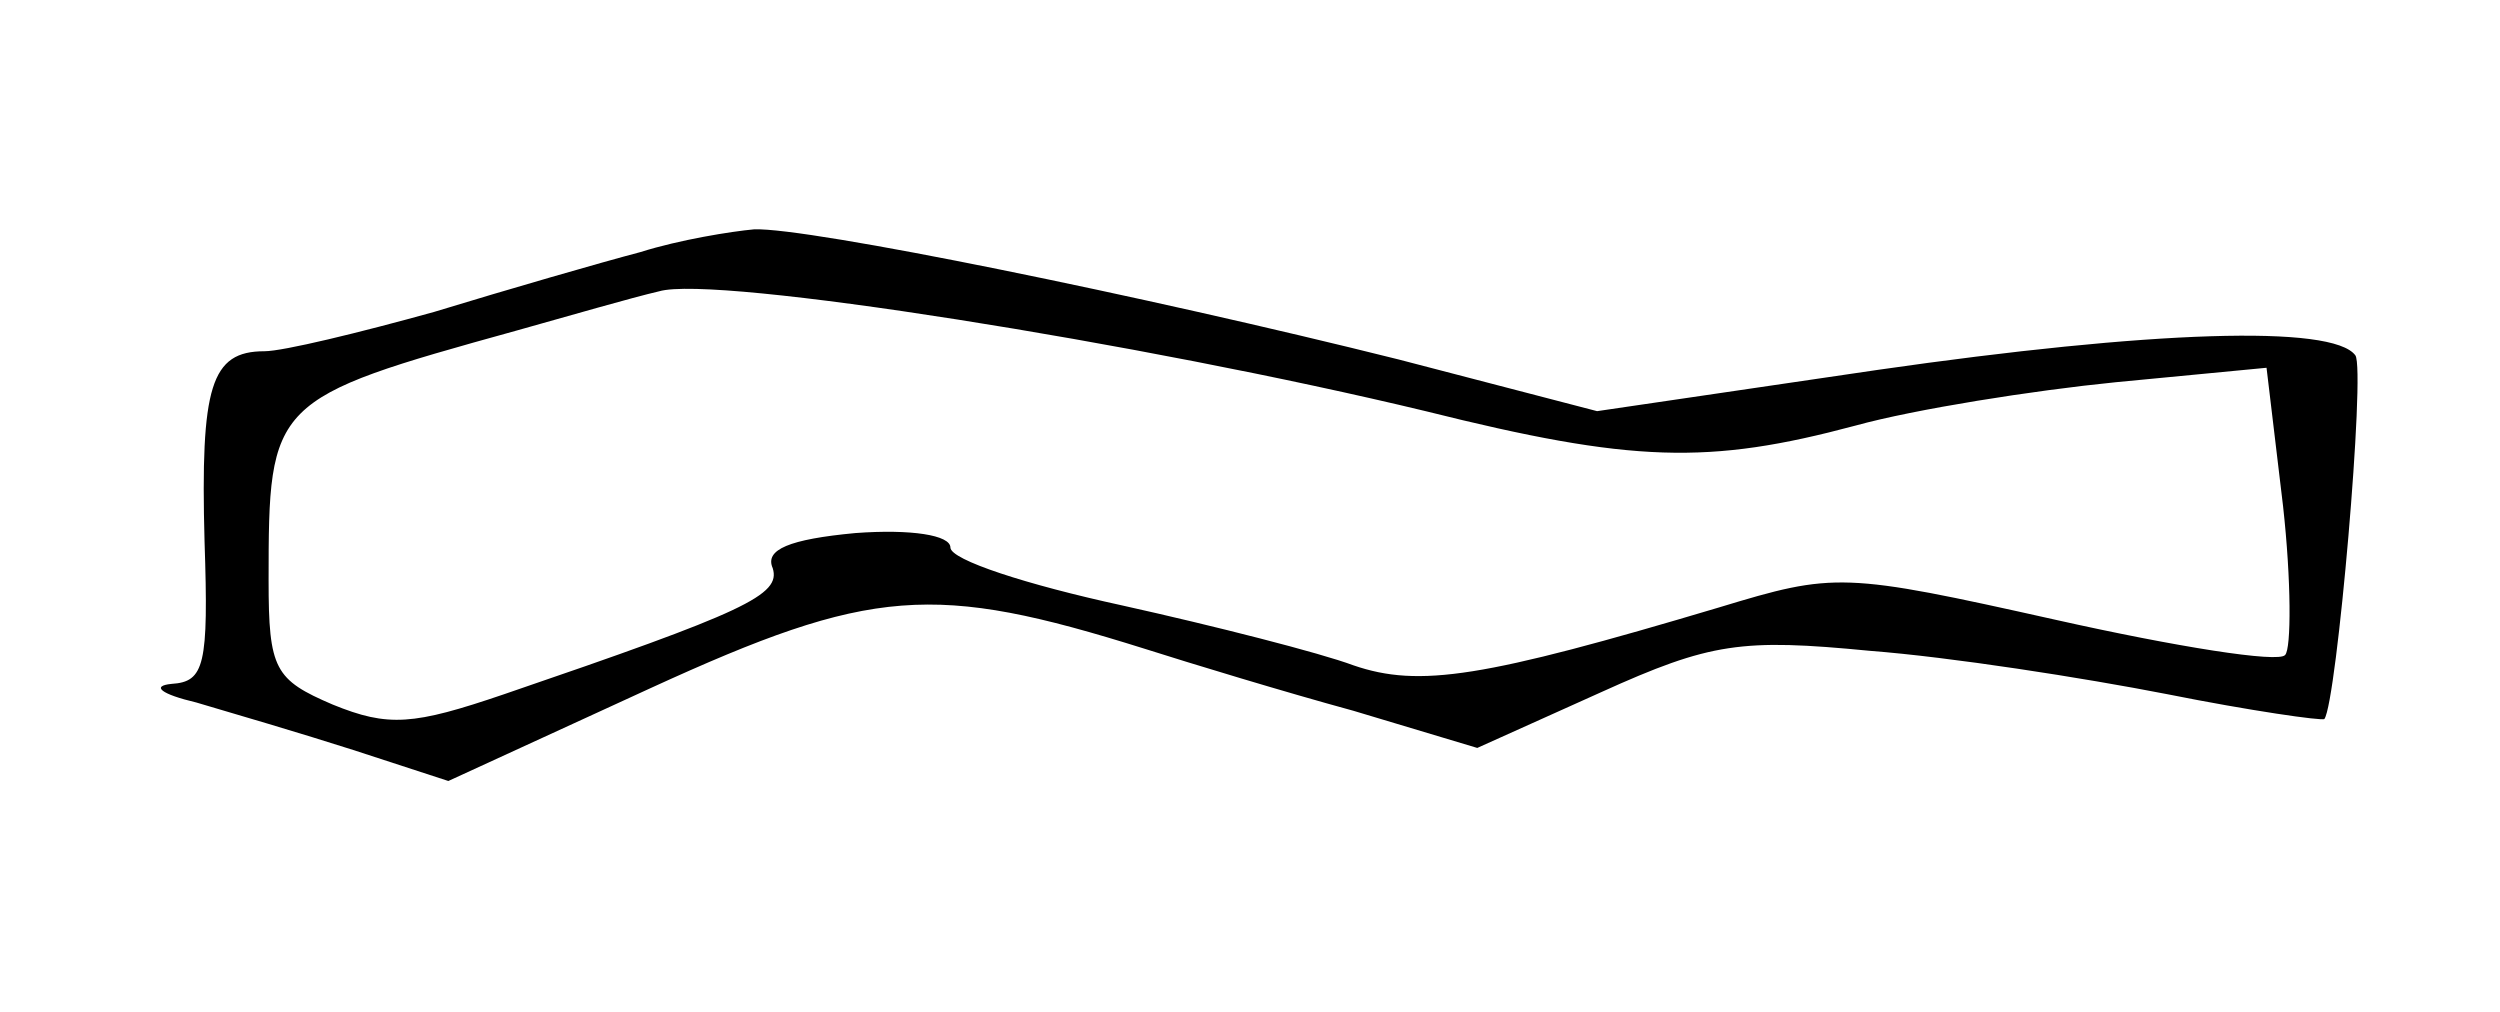 <?xml version="1.0" standalone="no"?>
<!DOCTYPE svg PUBLIC "-//W3C//DTD SVG 20010904//EN"
 "http://www.w3.org/TR/2001/REC-SVG-20010904/DTD/svg10.dtd">
<svg version="1.0" xmlns="http://www.w3.org/2000/svg"
 width="121pt" height="49pt" viewBox="0 0 121 49"
 preserveAspectRatio="xMidYMid meet">
<g transform="translate(0,49) scale(0.1,-0.1)"
fill="#000000" stroke="none">
<path d="M310 368 c-19 -5 -64 -18 -100 -29 -36 -10 -73 -19 -82 -19 -26 0
-31 -17 -29 -92 2 -60 0 -68 -16 -69 -10 -1 -5 -5 12 -9 17 -5 51 -15 76 -23
l46 -15 98 45 c107 49 137 51 239 19 22 -7 68 -21 101 -30 l60 -18 60 27 c53
24 68 26 130 20 39 -3 103 -13 144 -21 40 -8 75 -13 76 -12 6 8 20 169 15 176
-11 15 -99 12 -231 -7 l-136 -20 -96 25 c-124 31 -286 64 -312 63 -11 -1 -36
-5 -55 -11z m380 -77 c100 -25 137 -26 208 -7 29 8 86 17 126 21 l73 7 8 -67
c4 -36 4 -69 1 -72 -3 -4 -53 4 -111 17 -103 23 -107 23 -163 6 -114 -34 -145
-39 -177 -28 -16 6 -67 19 -112 29 -46 10 -83 22 -83 28 0 6 -19 9 -46 7 -32
-3 -44 -8 -40 -17 4 -13 -13 -21 -130 -61 -44 -15 -56 -16 -83 -5 -28 12 -31
17 -31 60 0 87 1 88 120 121 25 7 56 16 69 19 27 8 234 -25 371 -58z"/>
</g>
</svg>
